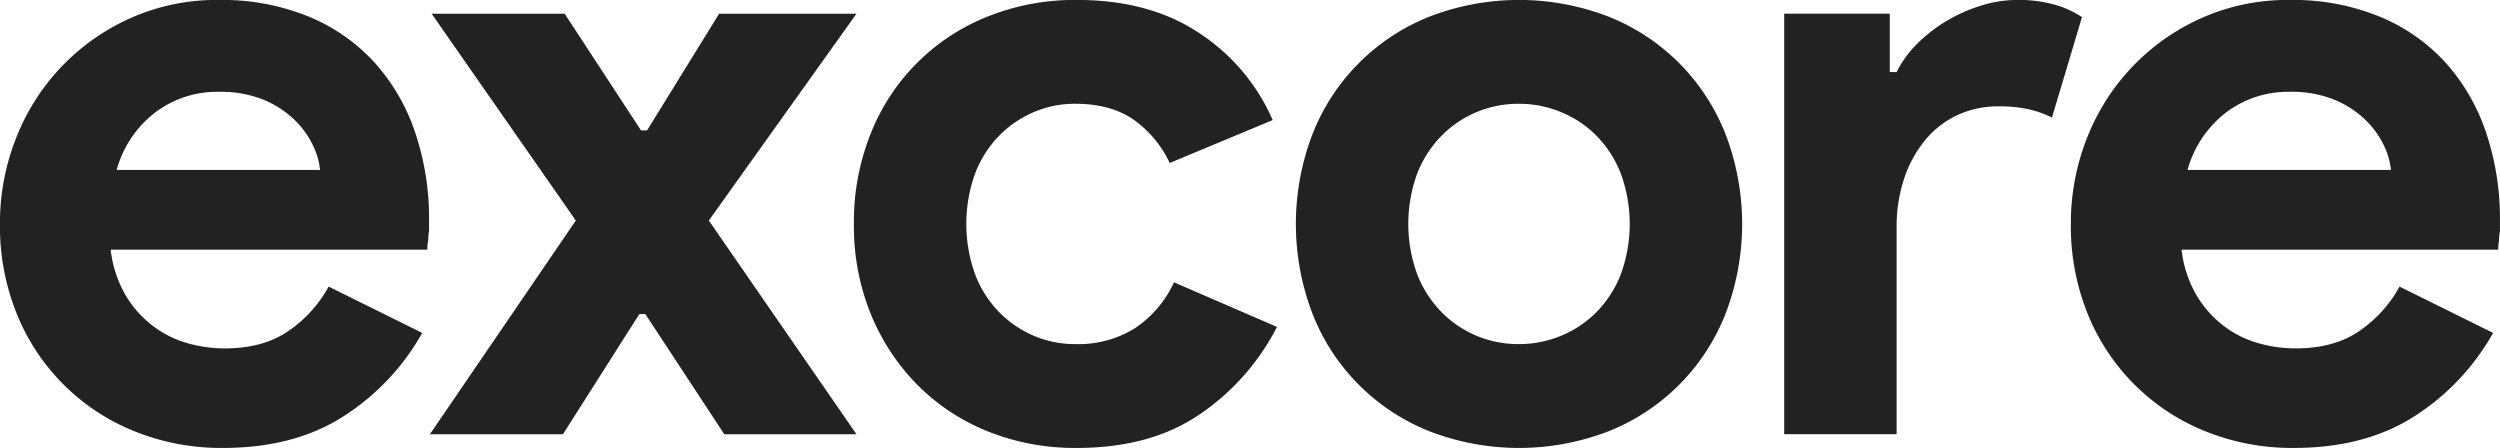 <svg xmlns="http://www.w3.org/2000/svg" width="602.187" height="107.906" viewBox="0 0 602.187 107.906">
<defs>
    <style>
      .cls-1 {
        fill: #222;
        fill-rule: evenodd;
      }
    </style>
  </defs>
  <path id="excore" class="cls-1" d="M646.475,501.909a30.933,30.933,0,0,1-9.612,10.646q-6.1,4.24-15.4,4.238a32.566,32.566,0,0,1-9.3-1.343,24.845,24.845,0,0,1-8.372-4.342,25.711,25.711,0,0,1-6.409-7.442,28.4,28.4,0,0,1-3.411-10.646h76.282a11.541,11.541,0,0,1,.206-2.274,13.8,13.8,0,0,1,.207-2.274v-2.481a65.141,65.141,0,0,0-3.307-21.086,48.1,48.1,0,0,0-9.717-16.848,44.321,44.321,0,0,0-15.917-11.163,55.189,55.189,0,0,0-21.707-4.031,50.887,50.887,0,0,0-21.189,4.341,52.432,52.432,0,0,0-27.6,28.838,55.42,55.42,0,0,0-3.927,20.776,56.337,56.337,0,0,0,4.031,21.6,51.032,51.032,0,0,0,28.321,28.321,55.772,55.772,0,0,0,21.4,4.031q17.157,0,29.045-7.648a56.759,56.759,0,0,0,18.915-20.053ZM595.414,473.8a26.185,26.185,0,0,1,9.3-13.851,24.8,24.8,0,0,1,15.3-4.961,27.52,27.52,0,0,1,10.647,1.86A23.827,23.827,0,0,1,638.1,461.6a21.2,21.2,0,0,1,4.548,6.2,17.592,17.592,0,0,1,1.757,6H595.414Zm75.456,63.671h32.042l18.4-28.942h1.447l19.019,28.942h31.835l-35.557-51.475,35.557-49.82H740.536l-17.365,28.114h-1.447l-18.4-28.114H671.283l34.73,49.82ZM850.1,500.876a26.674,26.674,0,0,1-9.406,11.059,25.813,25.813,0,0,1-14.367,3.825,25.088,25.088,0,0,1-10.13-2.068,25.966,25.966,0,0,1-8.372-5.788,26.434,26.434,0,0,1-5.685-9.1,35.809,35.809,0,0,1,0-23.98,26.472,26.472,0,0,1,5.685-9.1,26.029,26.029,0,0,1,8.372-5.788,25.154,25.154,0,0,1,10.13-2.067q8.265,0,13.747,3.617a26.7,26.7,0,0,1,8.992,10.647L873.872,461.8A47.765,47.765,0,0,0,856.3,440.925q-11.992-8.062-29.562-8.062a56.359,56.359,0,0,0-21.6,4.031,50.093,50.093,0,0,0-28.114,28.218,57.128,57.128,0,0,0-4.031,21.706,56.337,56.337,0,0,0,4.031,21.6,52.279,52.279,0,0,0,11.163,17.055,50.3,50.3,0,0,0,16.951,11.266,56.34,56.34,0,0,0,21.6,4.031q17.776,0,29.665-8.165a56.536,56.536,0,0,0,18.5-20.983Zm61.5-63.982a50.093,50.093,0,0,0-28.114,28.218,60.456,60.456,0,0,0,0,43.412A50.093,50.093,0,0,0,911.6,536.742a59.9,59.9,0,0,0,43.206,0,50.1,50.1,0,0,0,28.115-28.218,60.456,60.456,0,0,0,0-43.412,50.1,50.1,0,0,0-28.115-28.218A59.9,59.9,0,0,0,911.6,436.894Zm11.474,76.9a25.8,25.8,0,0,1-8.476-5.685,26.927,26.927,0,0,1-5.892-9.1,35.363,35.363,0,0,1,0-24.394,26.943,26.943,0,0,1,5.892-9.095,25.848,25.848,0,0,1,8.476-5.685,26.259,26.259,0,0,1,10.129-1.964,26.53,26.53,0,0,1,10.026,1.964,25.6,25.6,0,0,1,8.579,5.685,26.943,26.943,0,0,1,5.892,9.095,35.348,35.348,0,0,1,0,24.394,26.927,26.927,0,0,1-5.892,9.1,25.553,25.553,0,0,1-8.579,5.685A26.492,26.492,0,0,1,933.2,515.76,26.222,26.222,0,0,1,923.075,513.8Zm74.006,23.67h27.079V487.59a36.485,36.485,0,0,1,1.76-11.531,28.888,28.888,0,0,1,4.96-9.248,22.329,22.329,0,0,1,7.75-6.131,23.138,23.138,0,0,1,10.13-2.183,31.855,31.855,0,0,1,7.34.723,25.734,25.734,0,0,1,5.48,1.964L1068.81,437a23.367,23.367,0,0,0-6.51-2.984,32.212,32.212,0,0,0-9.2-1.15,28.829,28.829,0,0,0-8.78,1.418,38.816,38.816,0,0,0-8.27,3.721,36.272,36.272,0,0,0-6.93,5.4,26.32,26.32,0,0,0-4.96,6.822h-1.65V436.171H997.081v101.3ZM1145.3,501.909a30.907,30.907,0,0,1-9.61,10.646q-6.105,4.24-15.4,4.238a32.555,32.555,0,0,1-9.3-1.343,24.835,24.835,0,0,1-8.38-4.342,25.683,25.683,0,0,1-6.4-7.442,28.332,28.332,0,0,1-3.42-10.646h76.29a11.485,11.485,0,0,1,.2-2.274,13.719,13.719,0,0,1,.21-2.274v-2.481a65.2,65.2,0,0,0-3.31-21.086,48,48,0,0,0-9.71-16.848,44.367,44.367,0,0,0-15.92-11.163,55.2,55.2,0,0,0-21.71-4.031,50.891,50.891,0,0,0-21.19,4.341,52.453,52.453,0,0,0-27.6,28.838,55.592,55.592,0,0,0-3.92,20.776,56.3,56.3,0,0,0,4.03,21.6,50.986,50.986,0,0,0,28.32,28.321,55.778,55.778,0,0,0,21.4,4.031q17.145,0,29.04-7.648a56.826,56.826,0,0,0,18.92-20.053ZM1094.24,473.8a26.192,26.192,0,0,1,9.3-13.851,24.8,24.8,0,0,1,15.3-4.961,27.536,27.536,0,0,1,10.65,1.86,23.852,23.852,0,0,1,7.44,4.755,21.246,21.246,0,0,1,4.55,6.2,17.694,17.694,0,0,1,1.76,6h-49Z" transform="translate(-567.313 -432.875)"/>
</svg>
